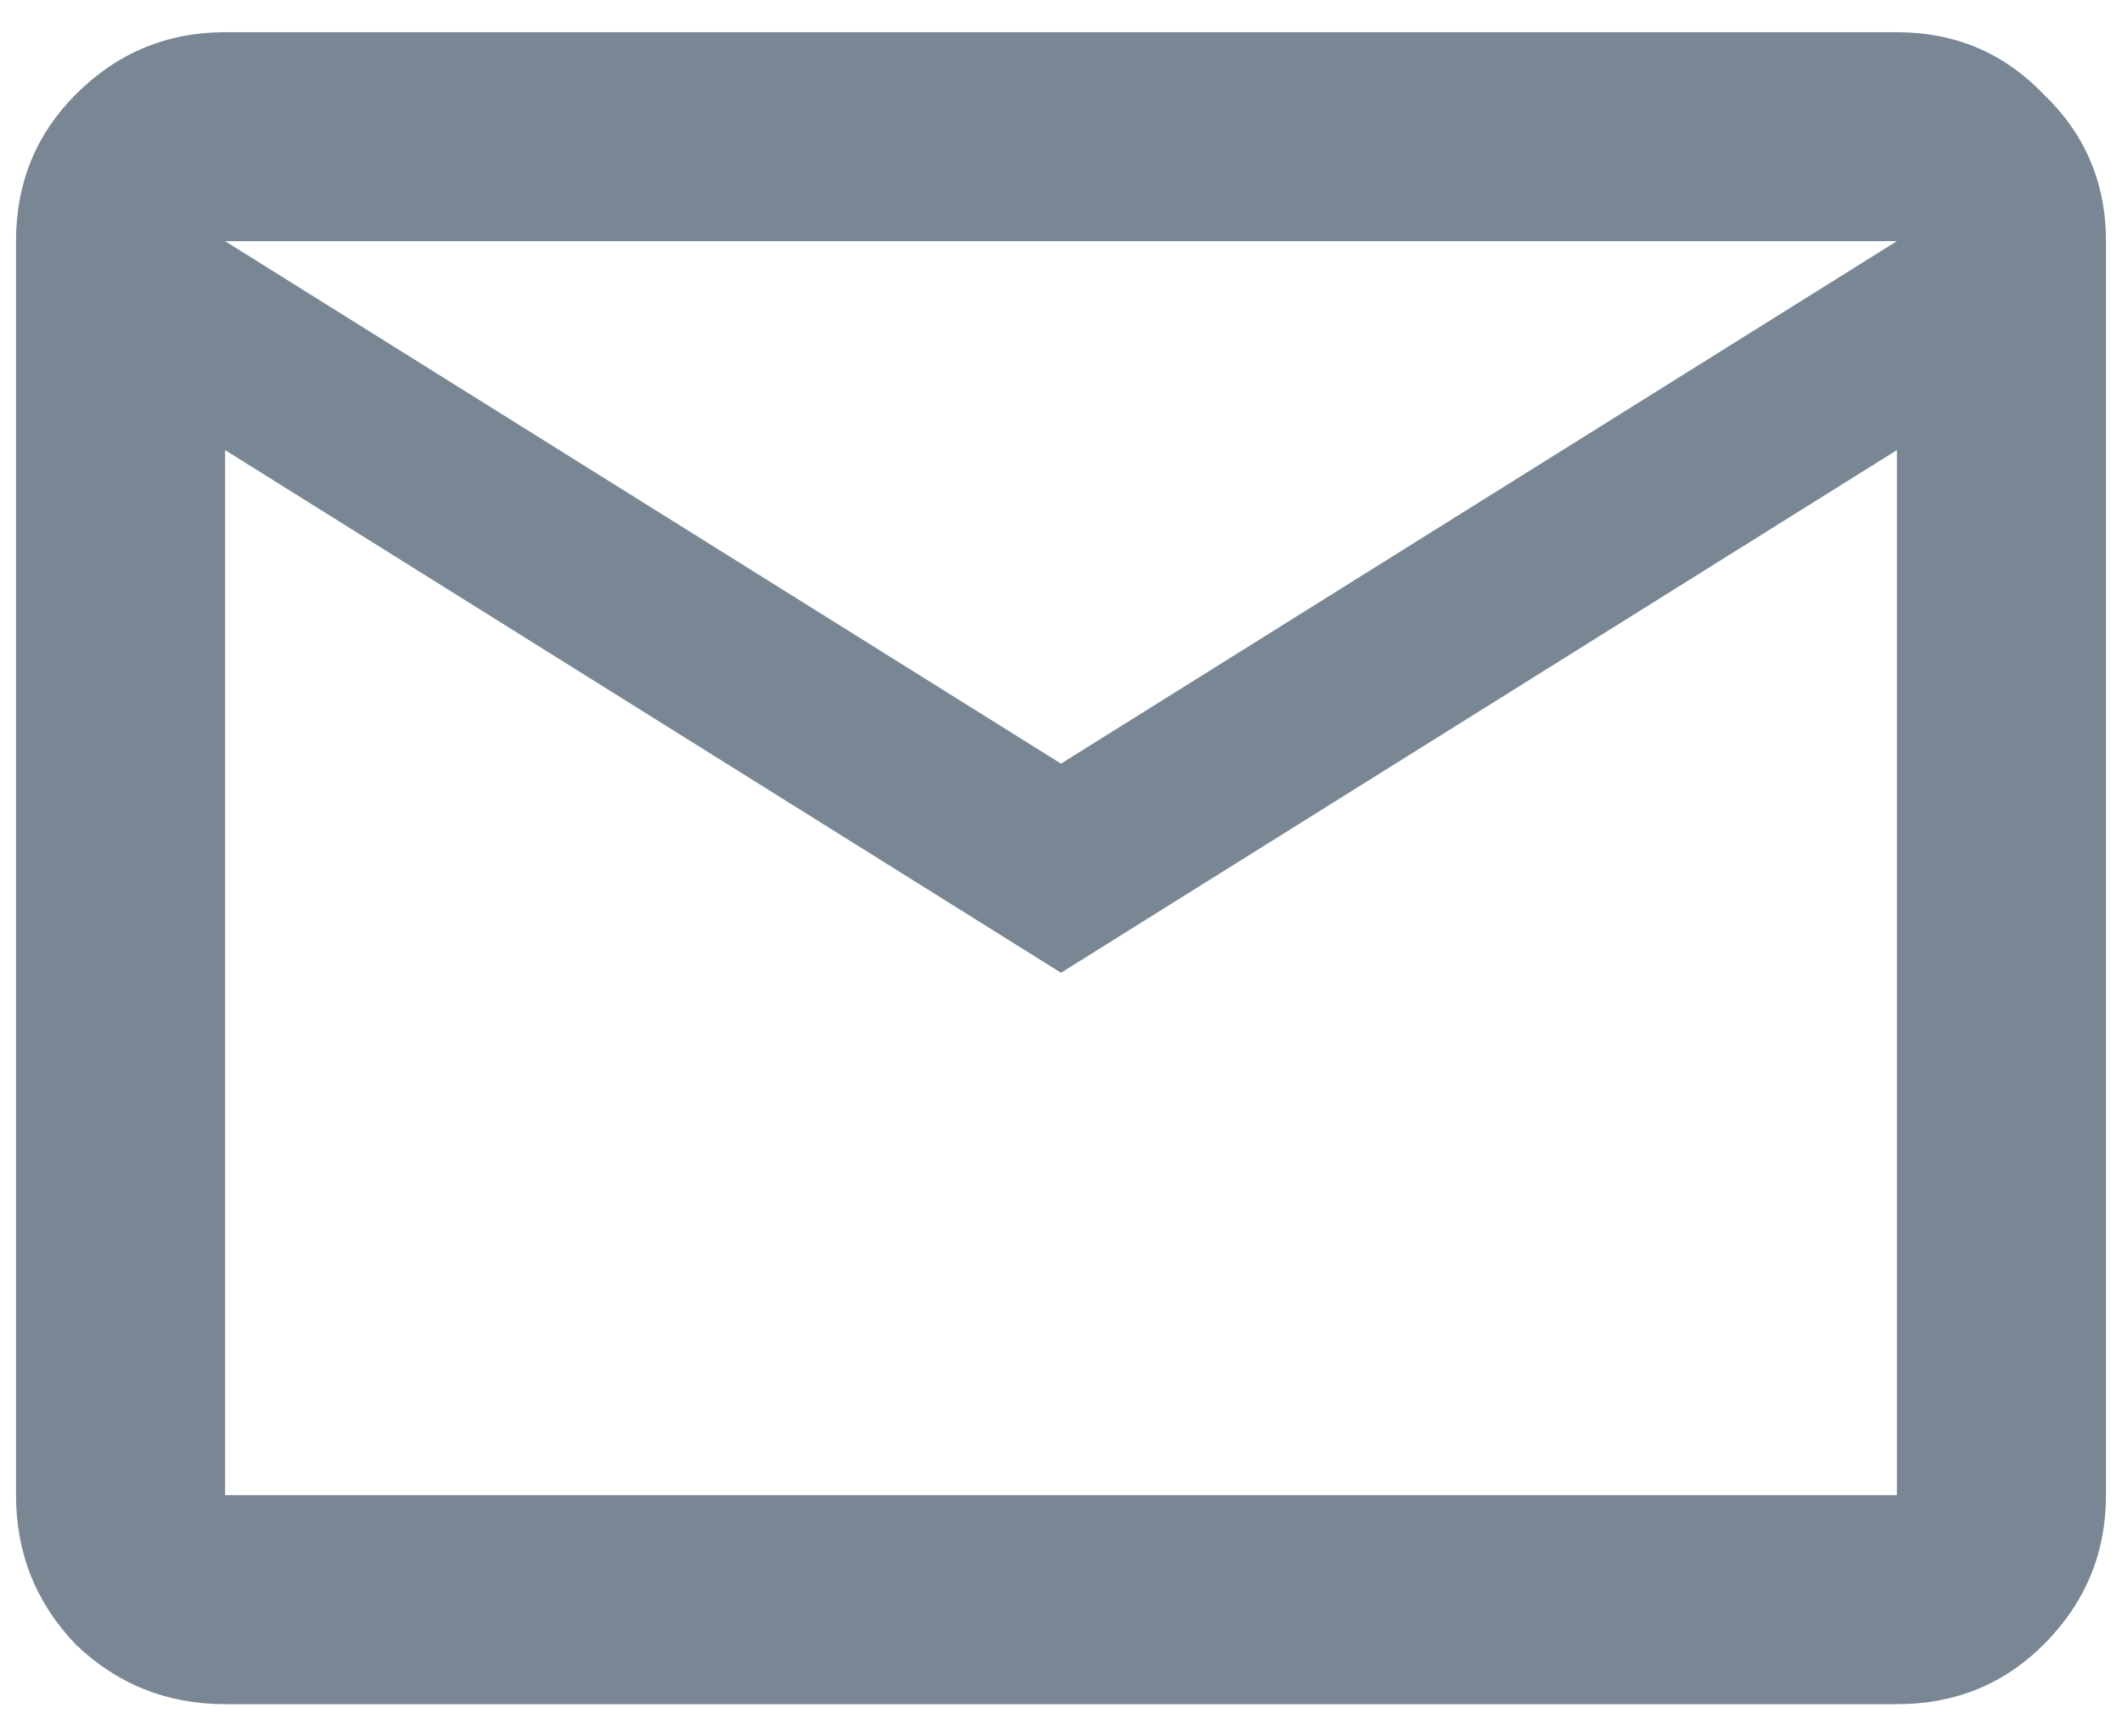 <svg width="11" height="9" viewBox="0 0 11 9" fill="none" xmlns="http://www.w3.org/2000/svg">
<path d="M10.917 1.25C10.917 0.949 10.809 0.695 10.594 0.489C10.388 0.274 10.134 0.167 9.833 0.167H1.167C0.866 0.167 0.608 0.274 0.393 0.489C0.187 0.695 0.083 0.949 0.083 1.25V7.75C0.083 8.051 0.187 8.309 0.393 8.524C0.608 8.73 0.866 8.833 1.167 8.833H9.833C10.134 8.833 10.388 8.73 10.594 8.524C10.809 8.309 10.917 8.051 10.917 7.75V1.25ZM9.833 1.25L5.5 3.958L1.167 1.25H9.833ZM9.833 7.75H1.167V2.333L5.5 5.042L9.833 2.333V7.75Z" fill="#798794"/>
</svg>
